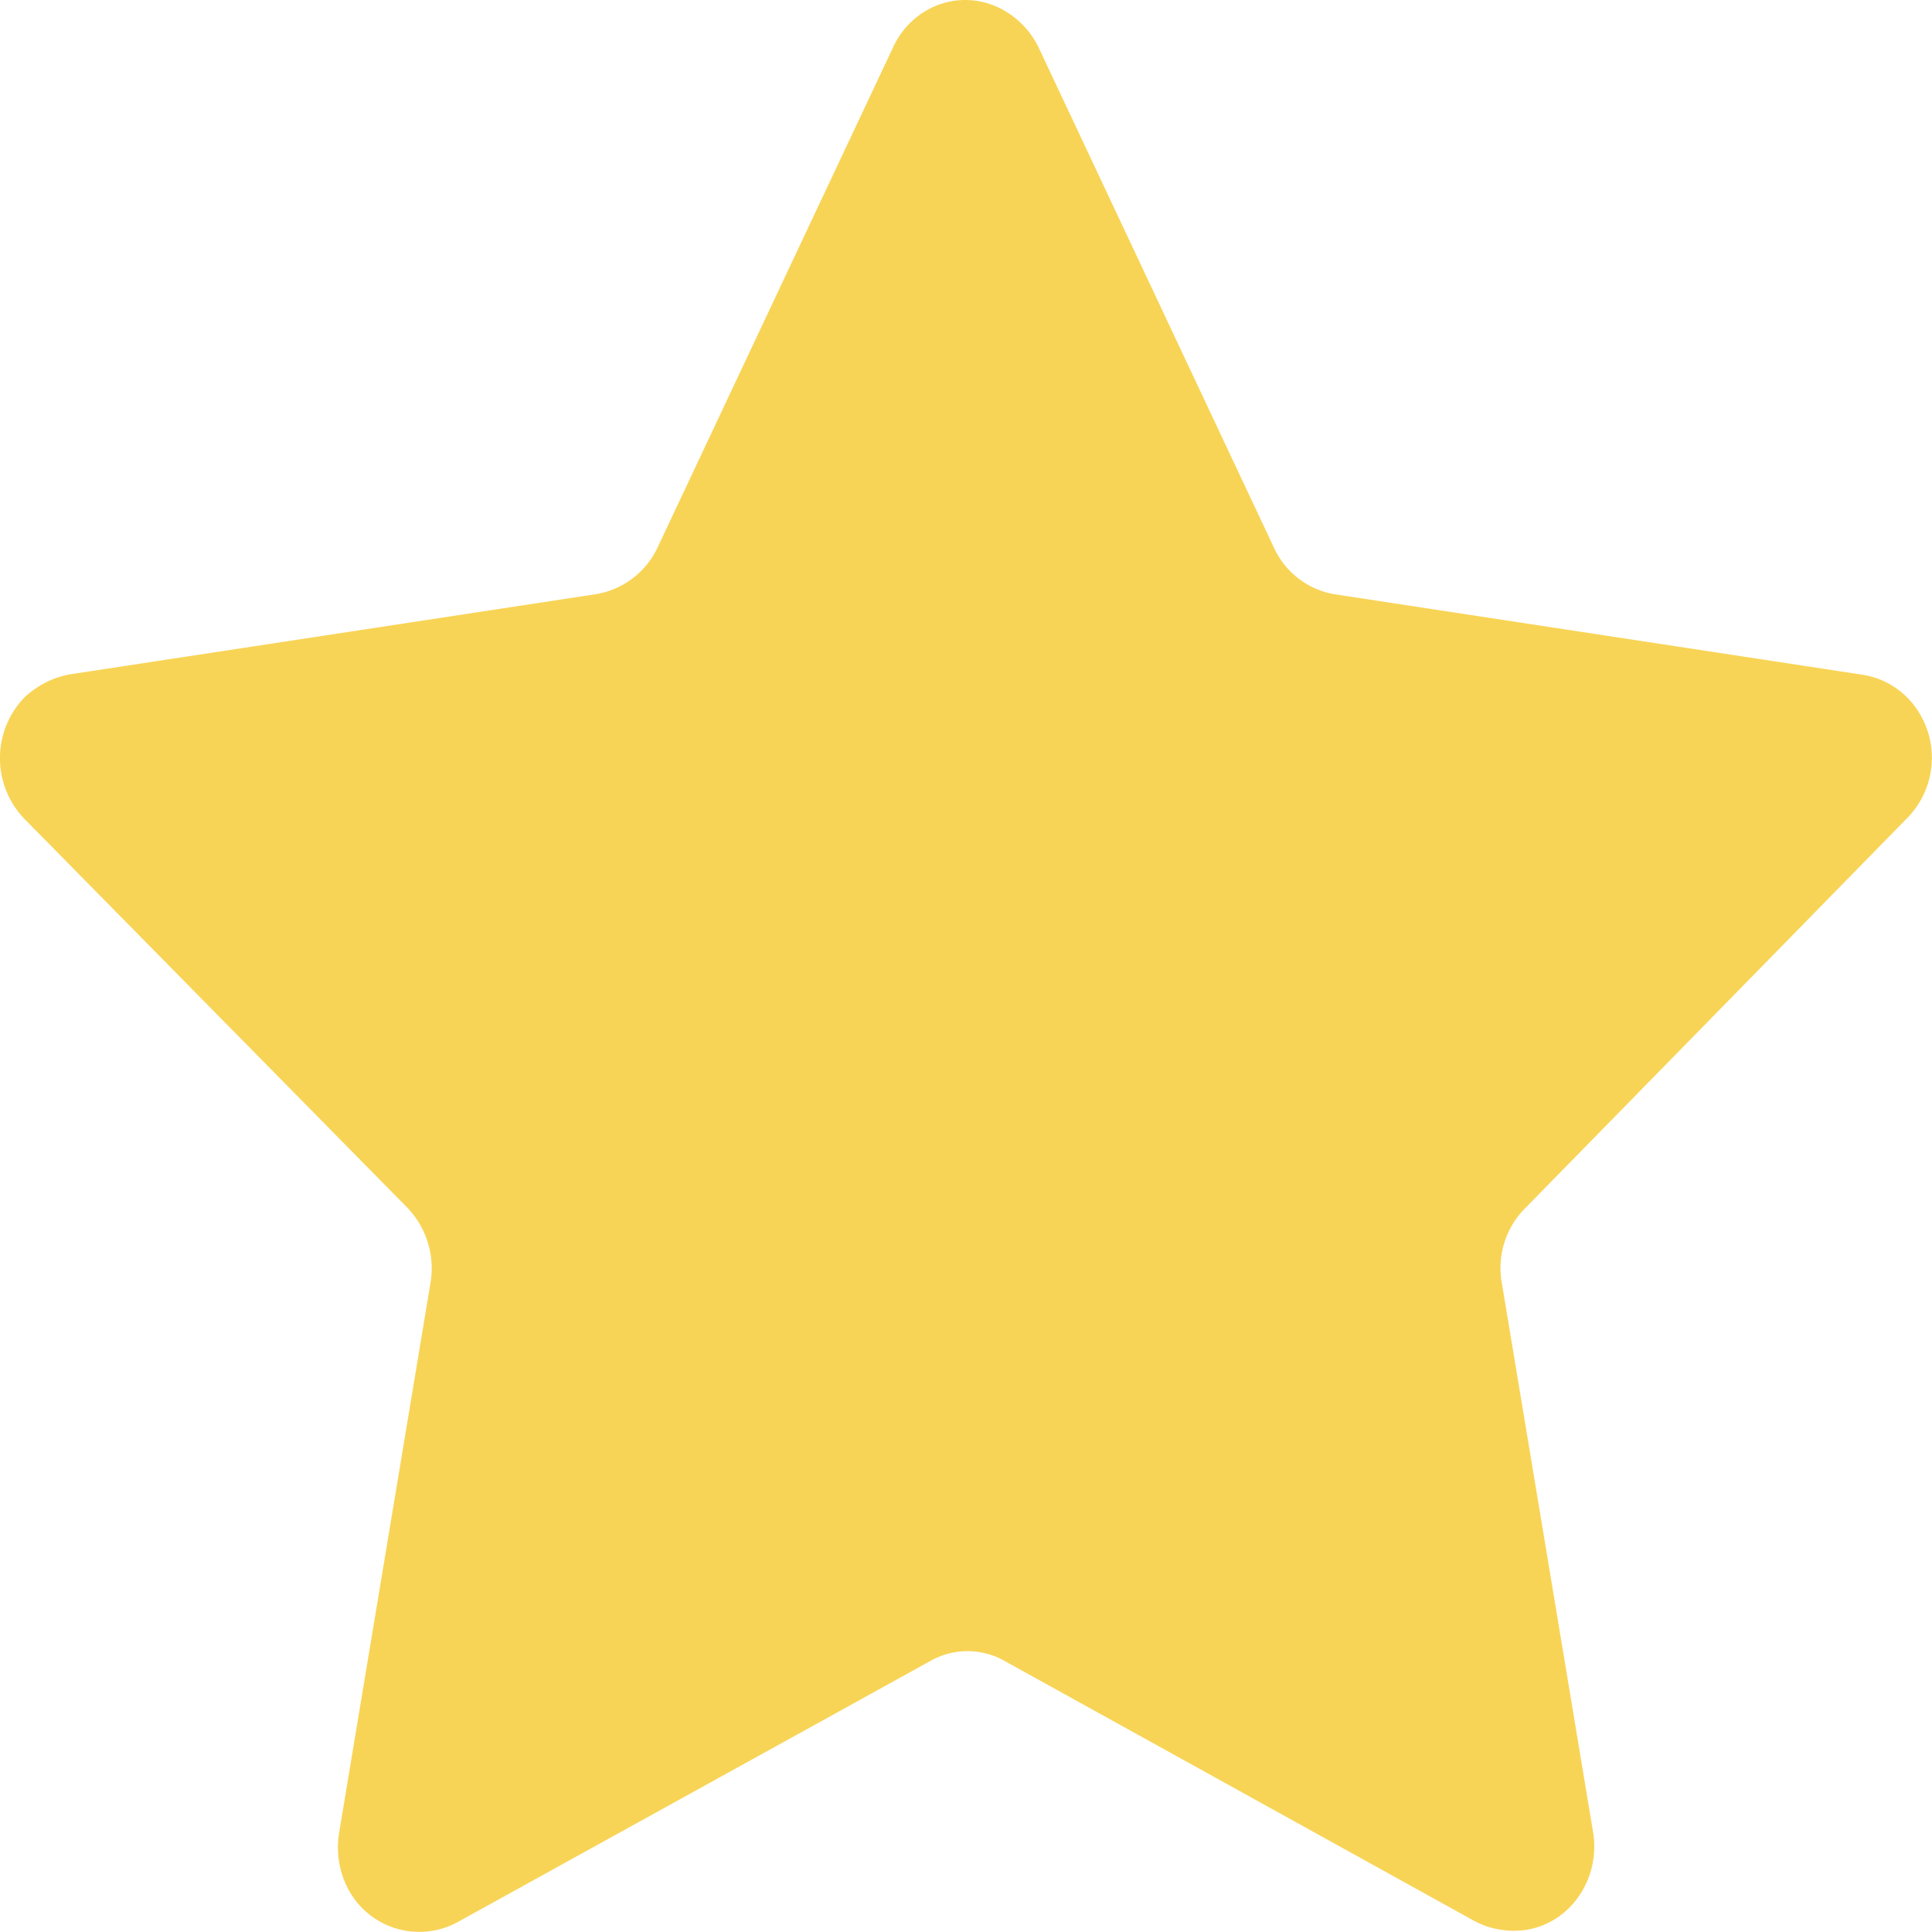 <svg width="15" height="15" fill="none" xmlns="http://www.w3.org/2000/svg"><path fill-rule="evenodd" clip-rule="evenodd" d="M8.063.367L9.89 4.25a.634.634 0 00.473.364l4.093.624a.624.624 0 01.417.255.668.668 0 01-.067.86L11.84 9.382a.657.657 0 00-.179.584l.71 4.273c.05.354-.179.686-.514.743a.653.653 0 01-.407-.066l-3.646-2.018a.584.584 0 00-.585 0l-3.673 2.029a.624.624 0 01-.85-.275.695.695 0 01-.064-.417l.71-4.273a.68.68 0 00-.178-.584L.183 6.351a.68.68 0 01-.002-.927l.002-.003c.1-.096.224-.16.357-.185l4.094-.624a.645.645 0 00.473-.365L6.934.367a.633.633 0 01.361-.333.6.6 0 01.482.037.665.665 0 01.286.296z" fill="#F8D456"/></svg>
